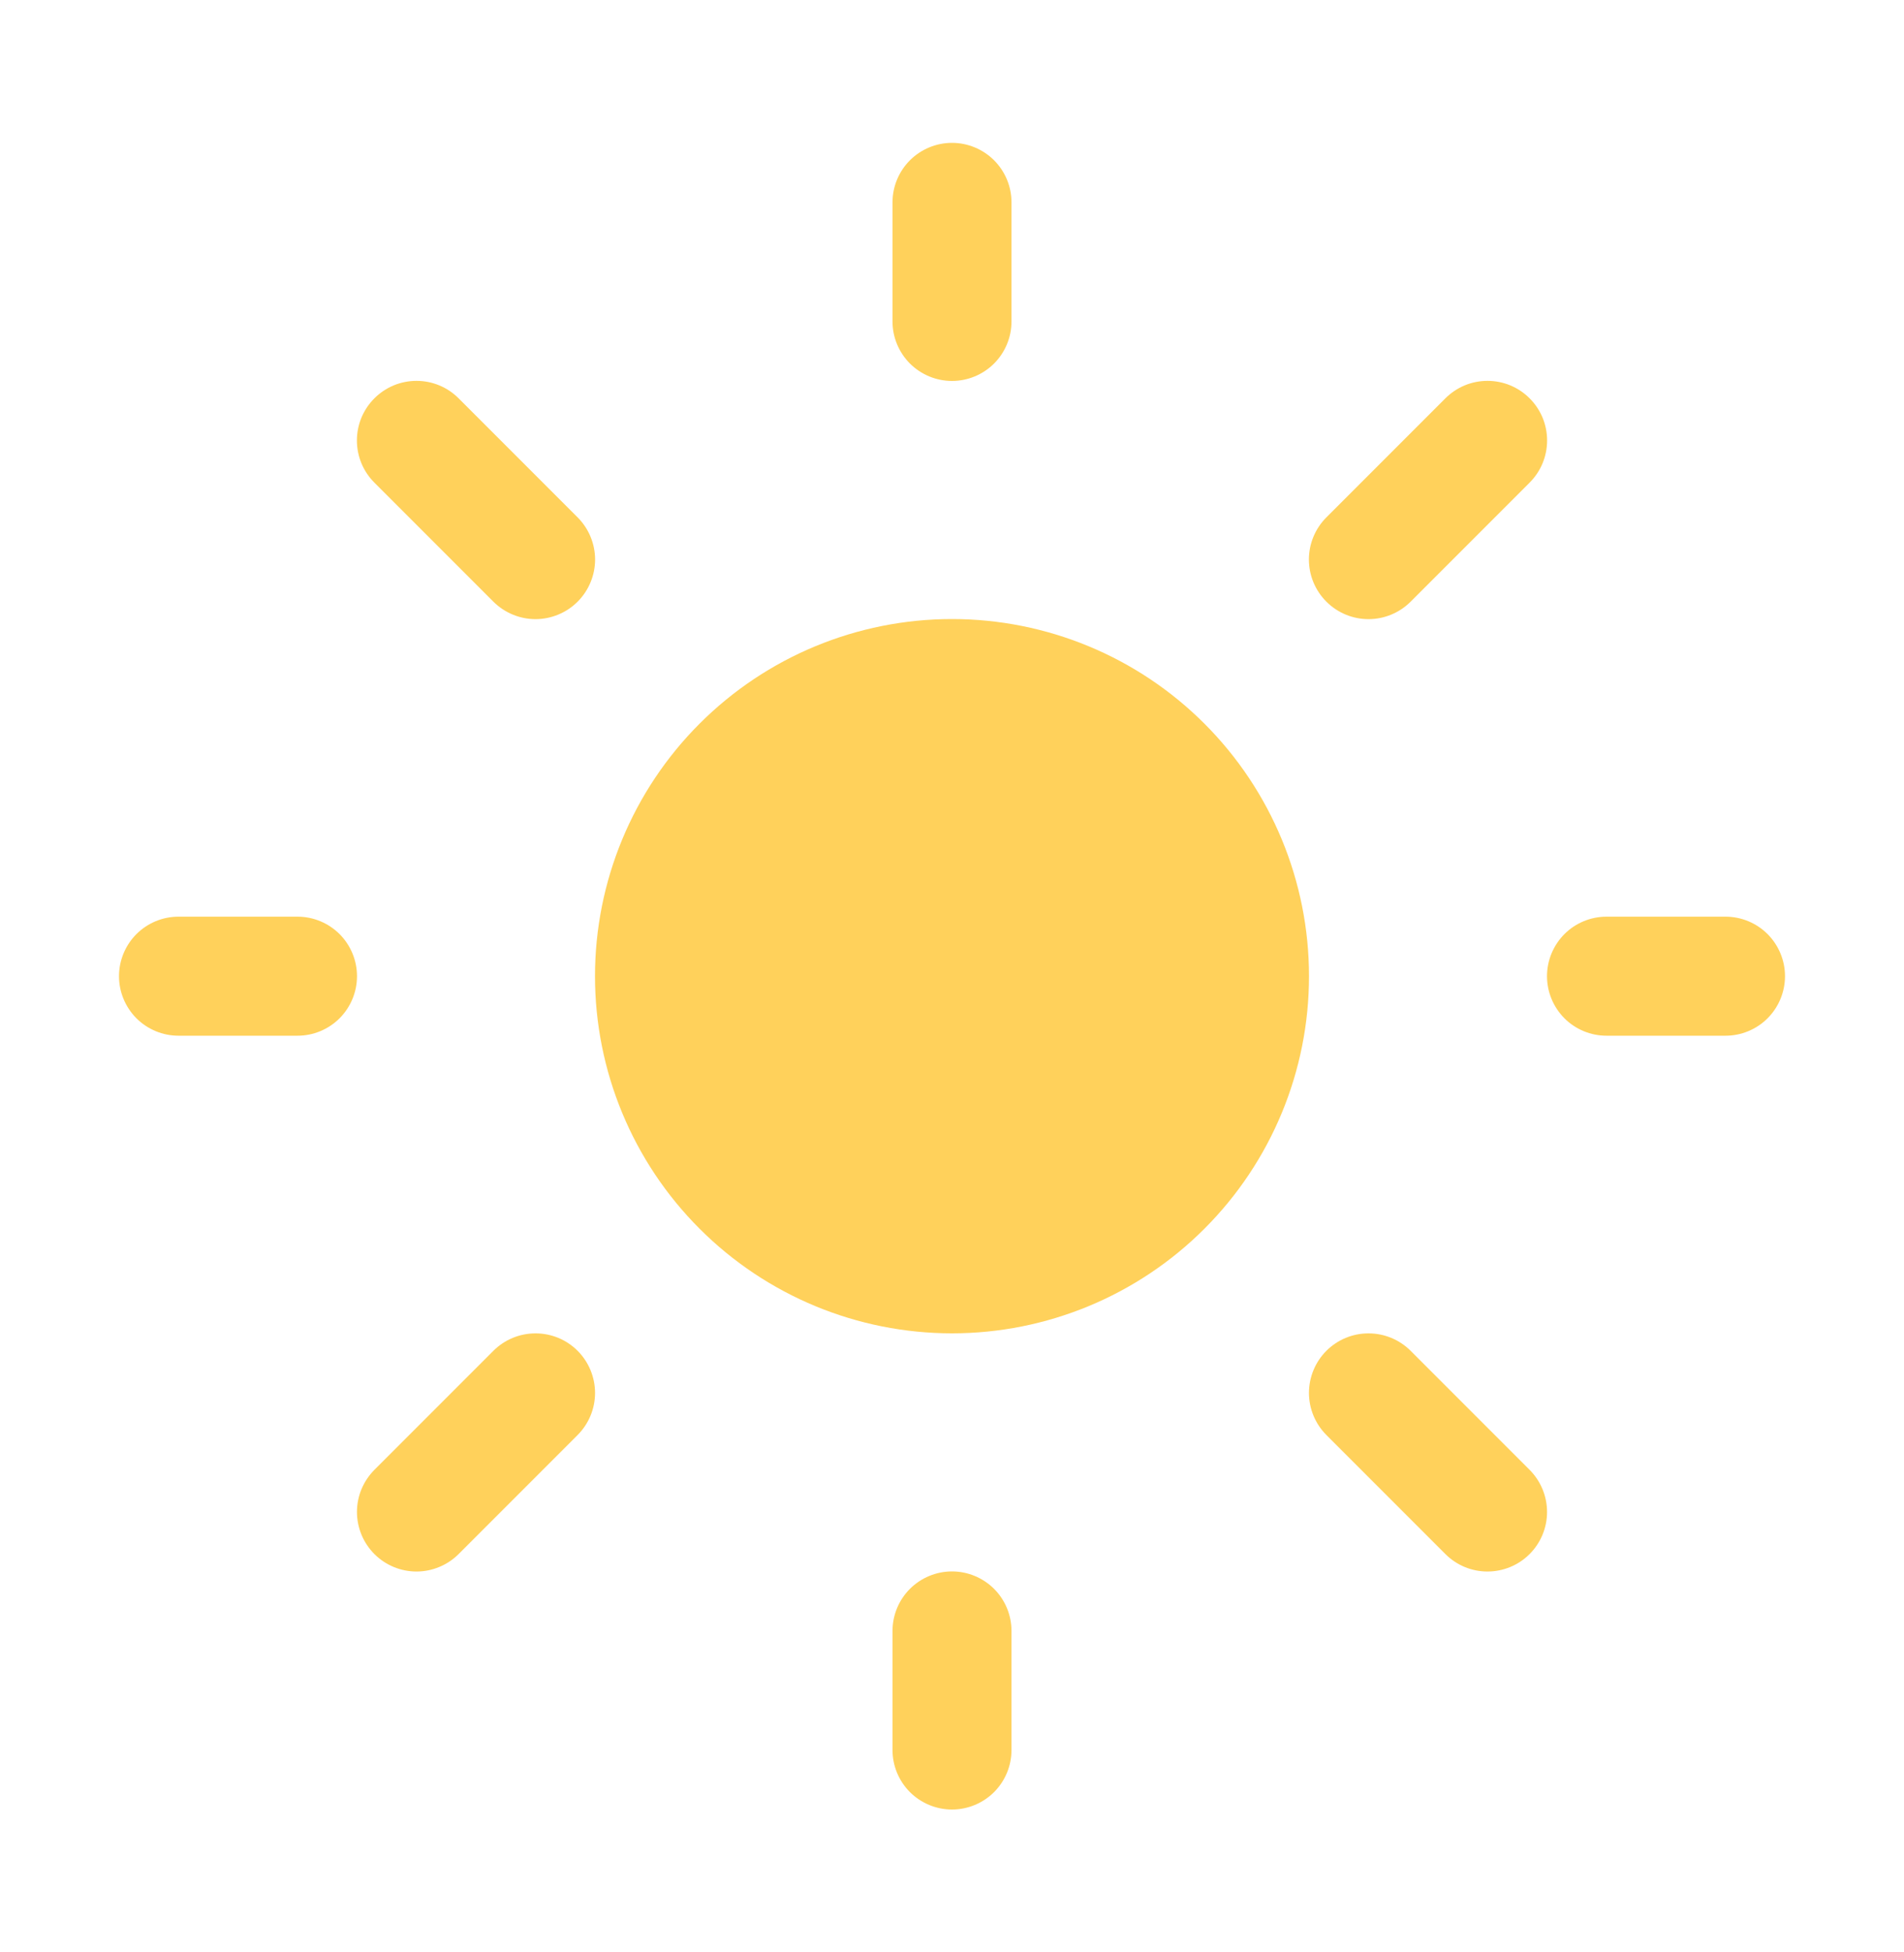 <svg width="40" height="41" viewBox="0 0 40 41" fill="none" xmlns="http://www.w3.org/2000/svg">
<path d="M20 3C20.331 3 20.649 3.132 20.884 3.366C21.118 3.601 21.25 3.918 21.25 4.25V6.75C21.25 7.082 21.118 7.399 20.884 7.634C20.649 7.868 20.331 8 20 8C19.669 8 19.351 7.868 19.116 7.634C18.882 7.399 18.75 7.082 18.75 6.75V4.25C18.75 3.918 18.882 3.601 19.116 3.366C19.351 3.132 19.669 3 20 3ZM20 28C21.989 28 23.897 27.21 25.303 25.803C26.71 24.397 27.5 22.489 27.5 20.5C27.5 18.511 26.71 16.603 25.303 15.197C23.897 13.79 21.989 13 20 13C18.011 13 16.103 13.79 14.697 15.197C13.29 16.603 12.5 18.511 12.5 20.5C12.5 22.489 13.29 24.397 14.697 25.803C16.103 27.21 18.011 28 20 28ZM36.25 21.75C36.581 21.75 36.9 21.618 37.134 21.384C37.368 21.149 37.5 20.831 37.5 20.5C37.5 20.169 37.368 19.851 37.134 19.616C36.9 19.382 36.581 19.25 36.25 19.25H33.75C33.419 19.25 33.1 19.382 32.866 19.616C32.632 19.851 32.5 20.169 32.5 20.5C32.5 20.831 32.632 21.149 32.866 21.384C33.1 21.618 33.419 21.75 33.75 21.75H36.25ZM20 33C20.331 33 20.649 33.132 20.884 33.366C21.118 33.6 21.25 33.919 21.25 34.25V36.75C21.25 37.081 21.118 37.4 20.884 37.634C20.649 37.868 20.331 38 20 38C19.669 38 19.351 37.868 19.116 37.634C18.882 37.4 18.75 37.081 18.75 36.75V34.25C18.75 33.919 18.882 33.6 19.116 33.366C19.351 33.132 19.669 33 20 33ZM6.25 21.75C6.582 21.75 6.899 21.618 7.134 21.384C7.368 21.149 7.5 20.831 7.5 20.5C7.5 20.169 7.368 19.851 7.134 19.616C6.899 19.382 6.582 19.25 6.25 19.25H3.75C3.418 19.25 3.101 19.382 2.866 19.616C2.632 19.851 2.5 20.169 2.5 20.5C2.5 20.831 2.632 21.149 2.866 21.384C3.101 21.618 3.418 21.75 3.75 21.75H6.25ZM7.865 8.365C7.981 8.249 8.119 8.156 8.271 8.093C8.423 8.03 8.586 7.998 8.75 7.998C8.914 7.998 9.077 8.03 9.229 8.093C9.381 8.156 9.519 8.249 9.635 8.365L12.135 10.865C12.251 10.981 12.343 11.119 12.406 11.271C12.469 11.423 12.502 11.586 12.502 11.75C12.502 11.914 12.469 12.077 12.406 12.229C12.343 12.381 12.251 12.519 12.135 12.635C12.019 12.751 11.881 12.843 11.729 12.906C11.577 12.969 11.414 13.002 11.25 13.002C11.086 13.002 10.923 12.969 10.771 12.906C10.619 12.843 10.481 12.751 10.365 12.635L7.865 10.135C7.749 10.019 7.656 9.881 7.593 9.729C7.53 9.577 7.498 9.414 7.498 9.25C7.498 9.086 7.53 8.923 7.593 8.771C7.656 8.619 7.749 8.481 7.865 8.365ZM9.635 32.635C9.519 32.751 9.381 32.843 9.229 32.906C9.078 32.969 8.915 33.002 8.751 33.002C8.587 33.002 8.424 32.97 8.272 32.907C8.12 32.844 7.982 32.752 7.866 32.636C7.75 32.52 7.658 32.382 7.595 32.231C7.532 32.079 7.499 31.916 7.499 31.752C7.499 31.588 7.531 31.425 7.594 31.273C7.657 31.122 7.749 30.984 7.865 30.867L10.365 28.367C10.481 28.251 10.619 28.159 10.771 28.096C10.922 28.033 11.085 28.001 11.249 28.001C11.413 28 11.576 28.033 11.728 28.095C11.88 28.158 12.018 28.25 12.134 28.366C12.25 28.482 12.342 28.62 12.405 28.772C12.468 28.924 12.501 29.086 12.501 29.25C12.501 29.415 12.469 29.577 12.406 29.729C12.343 29.881 12.251 30.019 12.135 30.135L9.635 32.635ZM32.135 8.365C32.019 8.249 31.881 8.156 31.729 8.093C31.577 8.03 31.414 7.998 31.25 7.998C31.086 7.998 30.923 8.03 30.771 8.093C30.619 8.156 30.481 8.249 30.365 8.365L27.865 10.865C27.63 11.1 27.498 11.418 27.498 11.75C27.498 12.082 27.63 12.4 27.865 12.635C28.1 12.87 28.418 13.002 28.75 13.002C29.082 13.002 29.4 12.87 29.635 12.635L32.135 10.135C32.251 10.019 32.344 9.881 32.407 9.729C32.47 9.577 32.502 9.414 32.502 9.25C32.502 9.086 32.47 8.923 32.407 8.771C32.344 8.619 32.251 8.481 32.135 8.365ZM30.365 32.635C30.599 32.87 30.917 33.002 31.249 33.002C31.581 33.002 31.899 32.871 32.134 32.636C32.368 32.402 32.501 32.084 32.501 31.752C32.501 31.42 32.369 31.102 32.135 30.867L29.635 28.367C29.401 28.133 29.083 28.001 28.751 28.001C28.419 28 28.101 28.132 27.866 28.366C27.631 28.601 27.5 28.919 27.499 29.25C27.499 29.582 27.631 29.9 27.865 30.135L30.365 32.635Z" fill="#FFD15B"/>
</svg>
